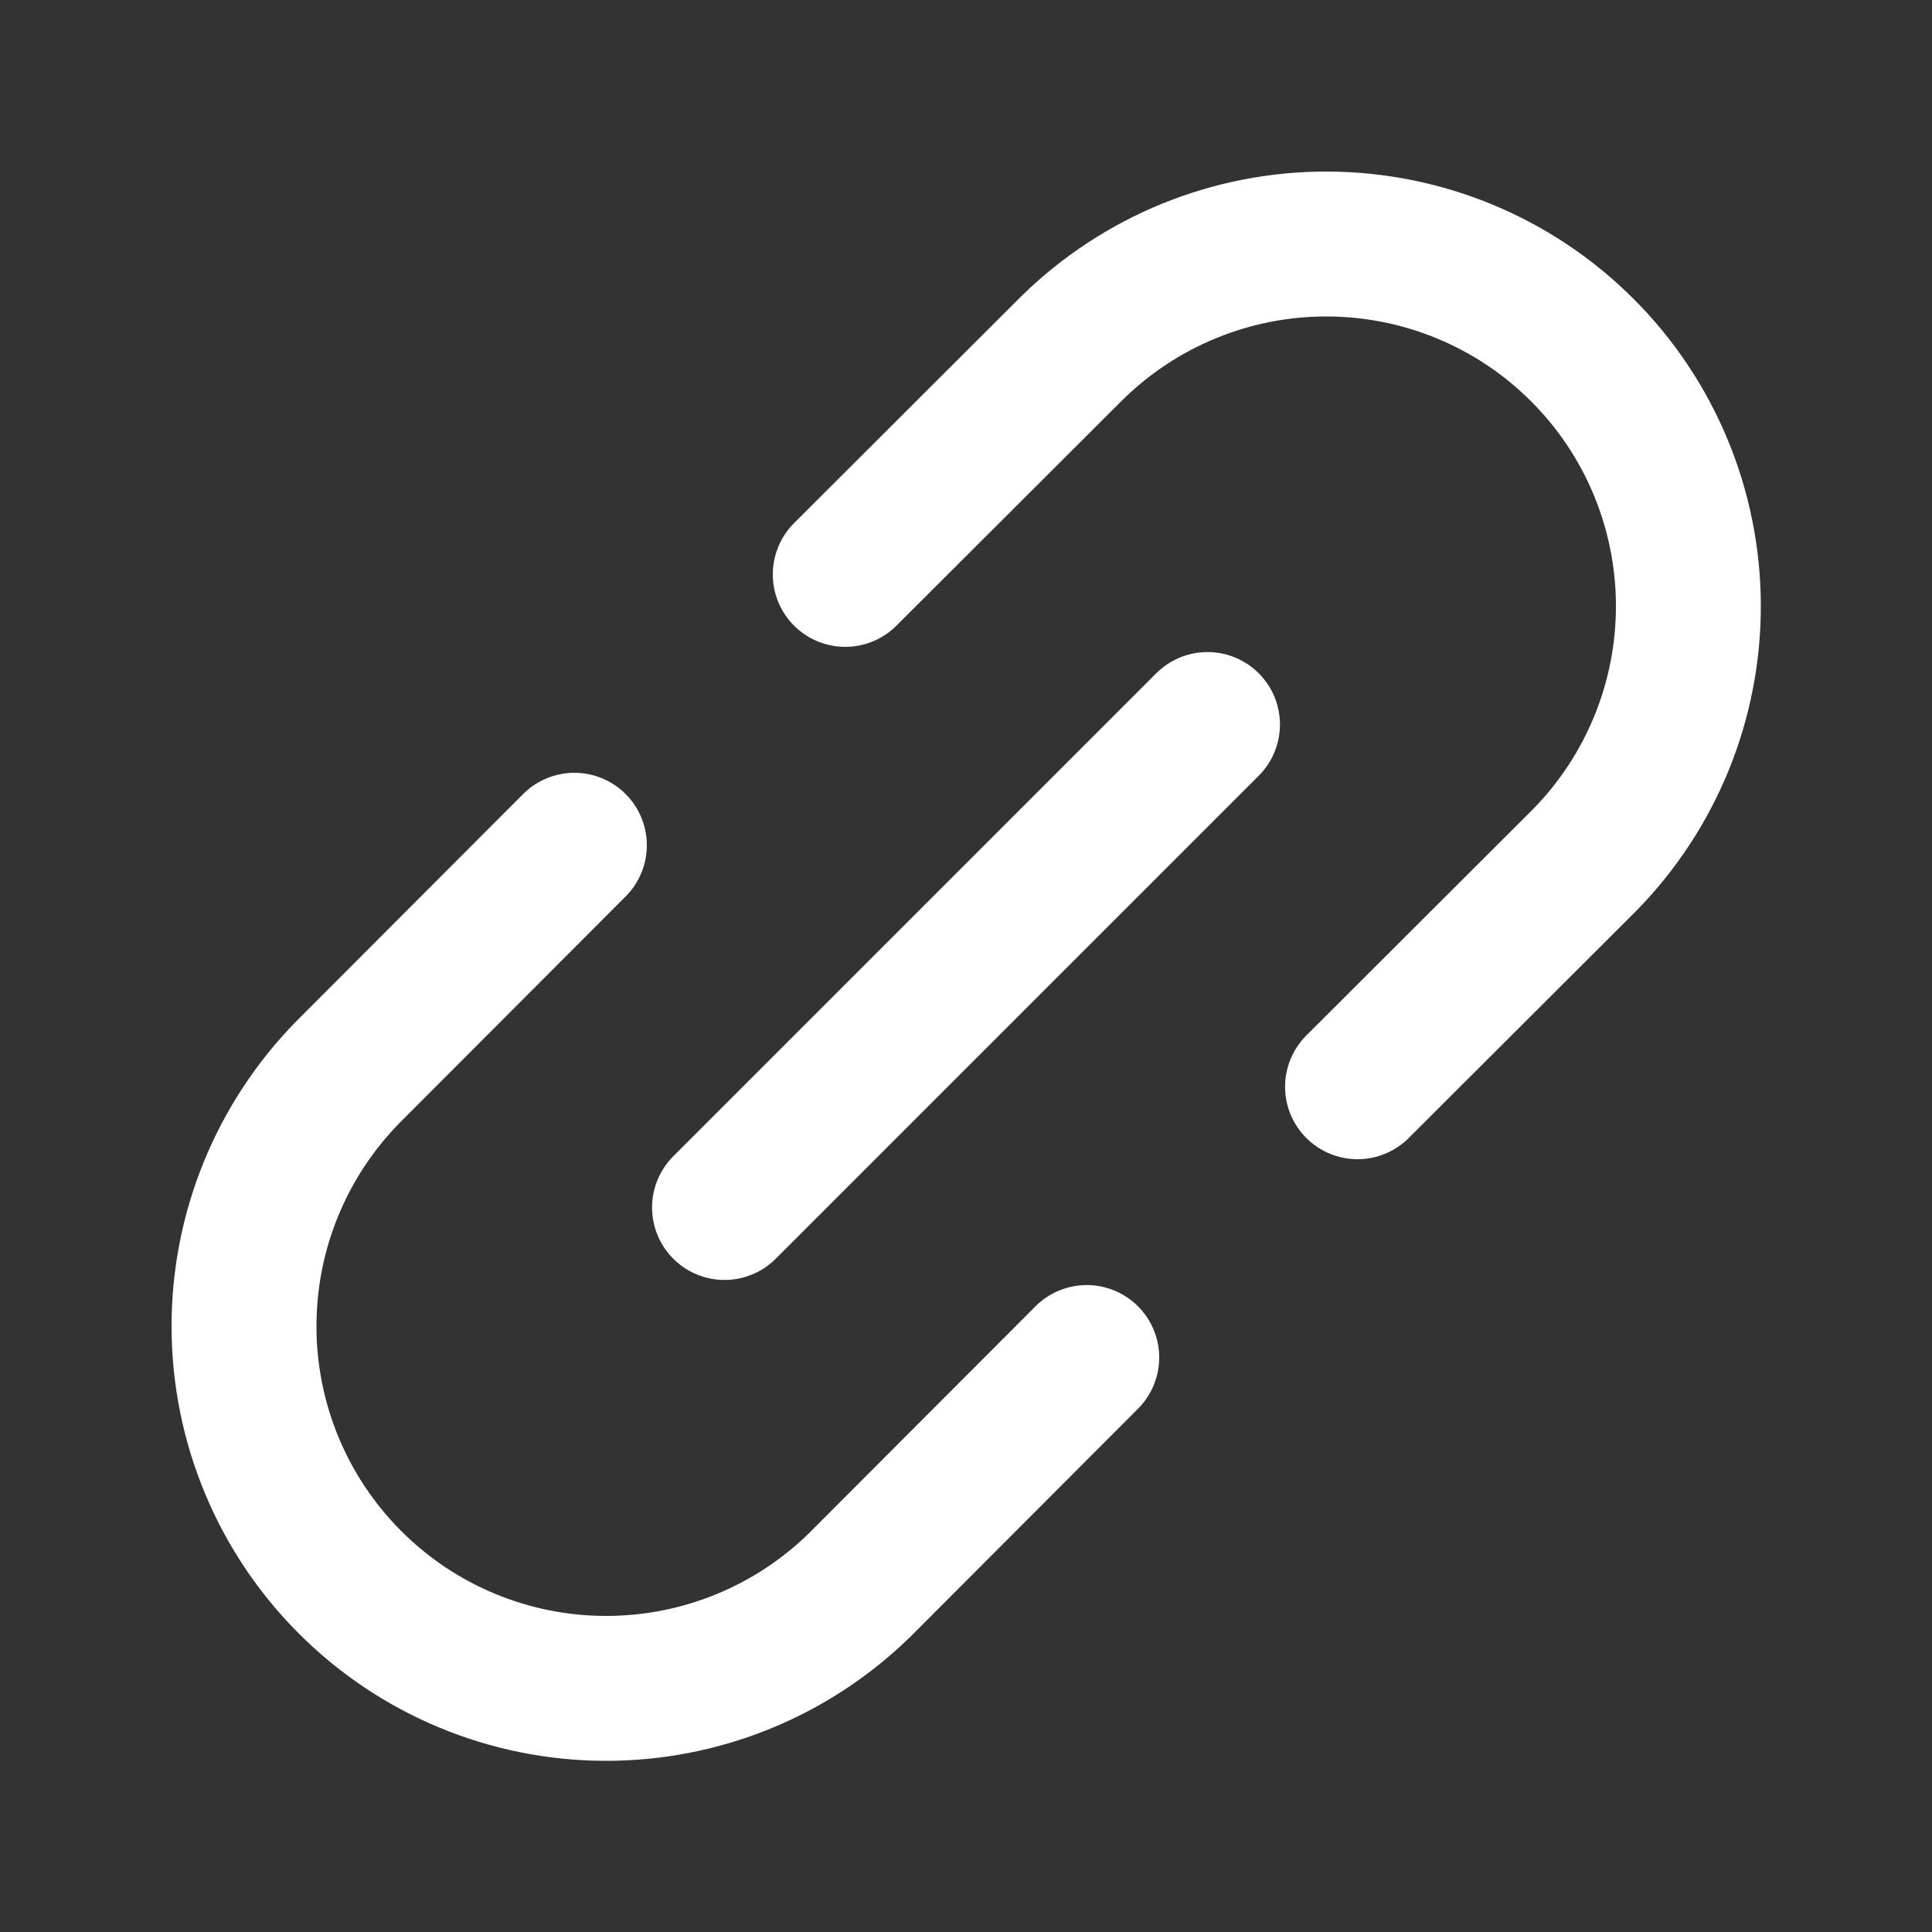 <svg width="20" height="20" viewBox="0 0 20 20" fill="none" xmlns="http://www.w3.org/2000/svg">
<rect x="0" y="0" width="20" height="20" fill="#333333" stroke="none"/>
<g clip-path="url(#clip0_3_2014)">
<path d="M7.5 12.5L12.5 7.5" stroke="white" style="stroke:white;stroke-opacity:1;" stroke-width="1.5" stroke-linecap="round" stroke-linejoin="round"/>
<path d="M8.75 5.946L11.098 3.602C11.804 2.909 12.754 2.522 13.744 2.526C14.733 2.53 15.681 2.924 16.38 3.624C17.08 4.323 17.474 5.271 17.478 6.26C17.482 7.25 17.095 8.2 16.402 8.905L14.053 11.25" stroke="white" style="stroke:white;stroke-opacity:1;" stroke-width="1.5" stroke-linecap="round" stroke-linejoin="round"/>
<path d="M5.946 8.75L3.602 11.098C2.909 11.804 2.522 12.754 2.526 13.744C2.53 14.733 2.924 15.681 3.624 16.38C4.323 17.08 5.271 17.474 6.26 17.478C7.25 17.482 8.2 17.095 8.905 16.402L11.25 14.053" stroke="white" style="stroke:white;stroke-opacity:1;" stroke-width="1.5" stroke-linecap="round" stroke-linejoin="round"/>
</g>
<defs>
<clipPath id="clip0_3_2014">
<rect width="20" height="20" fill="white" style="fill:white;fill-opacity:1;"/>
</clipPath>
</defs>
</svg>
